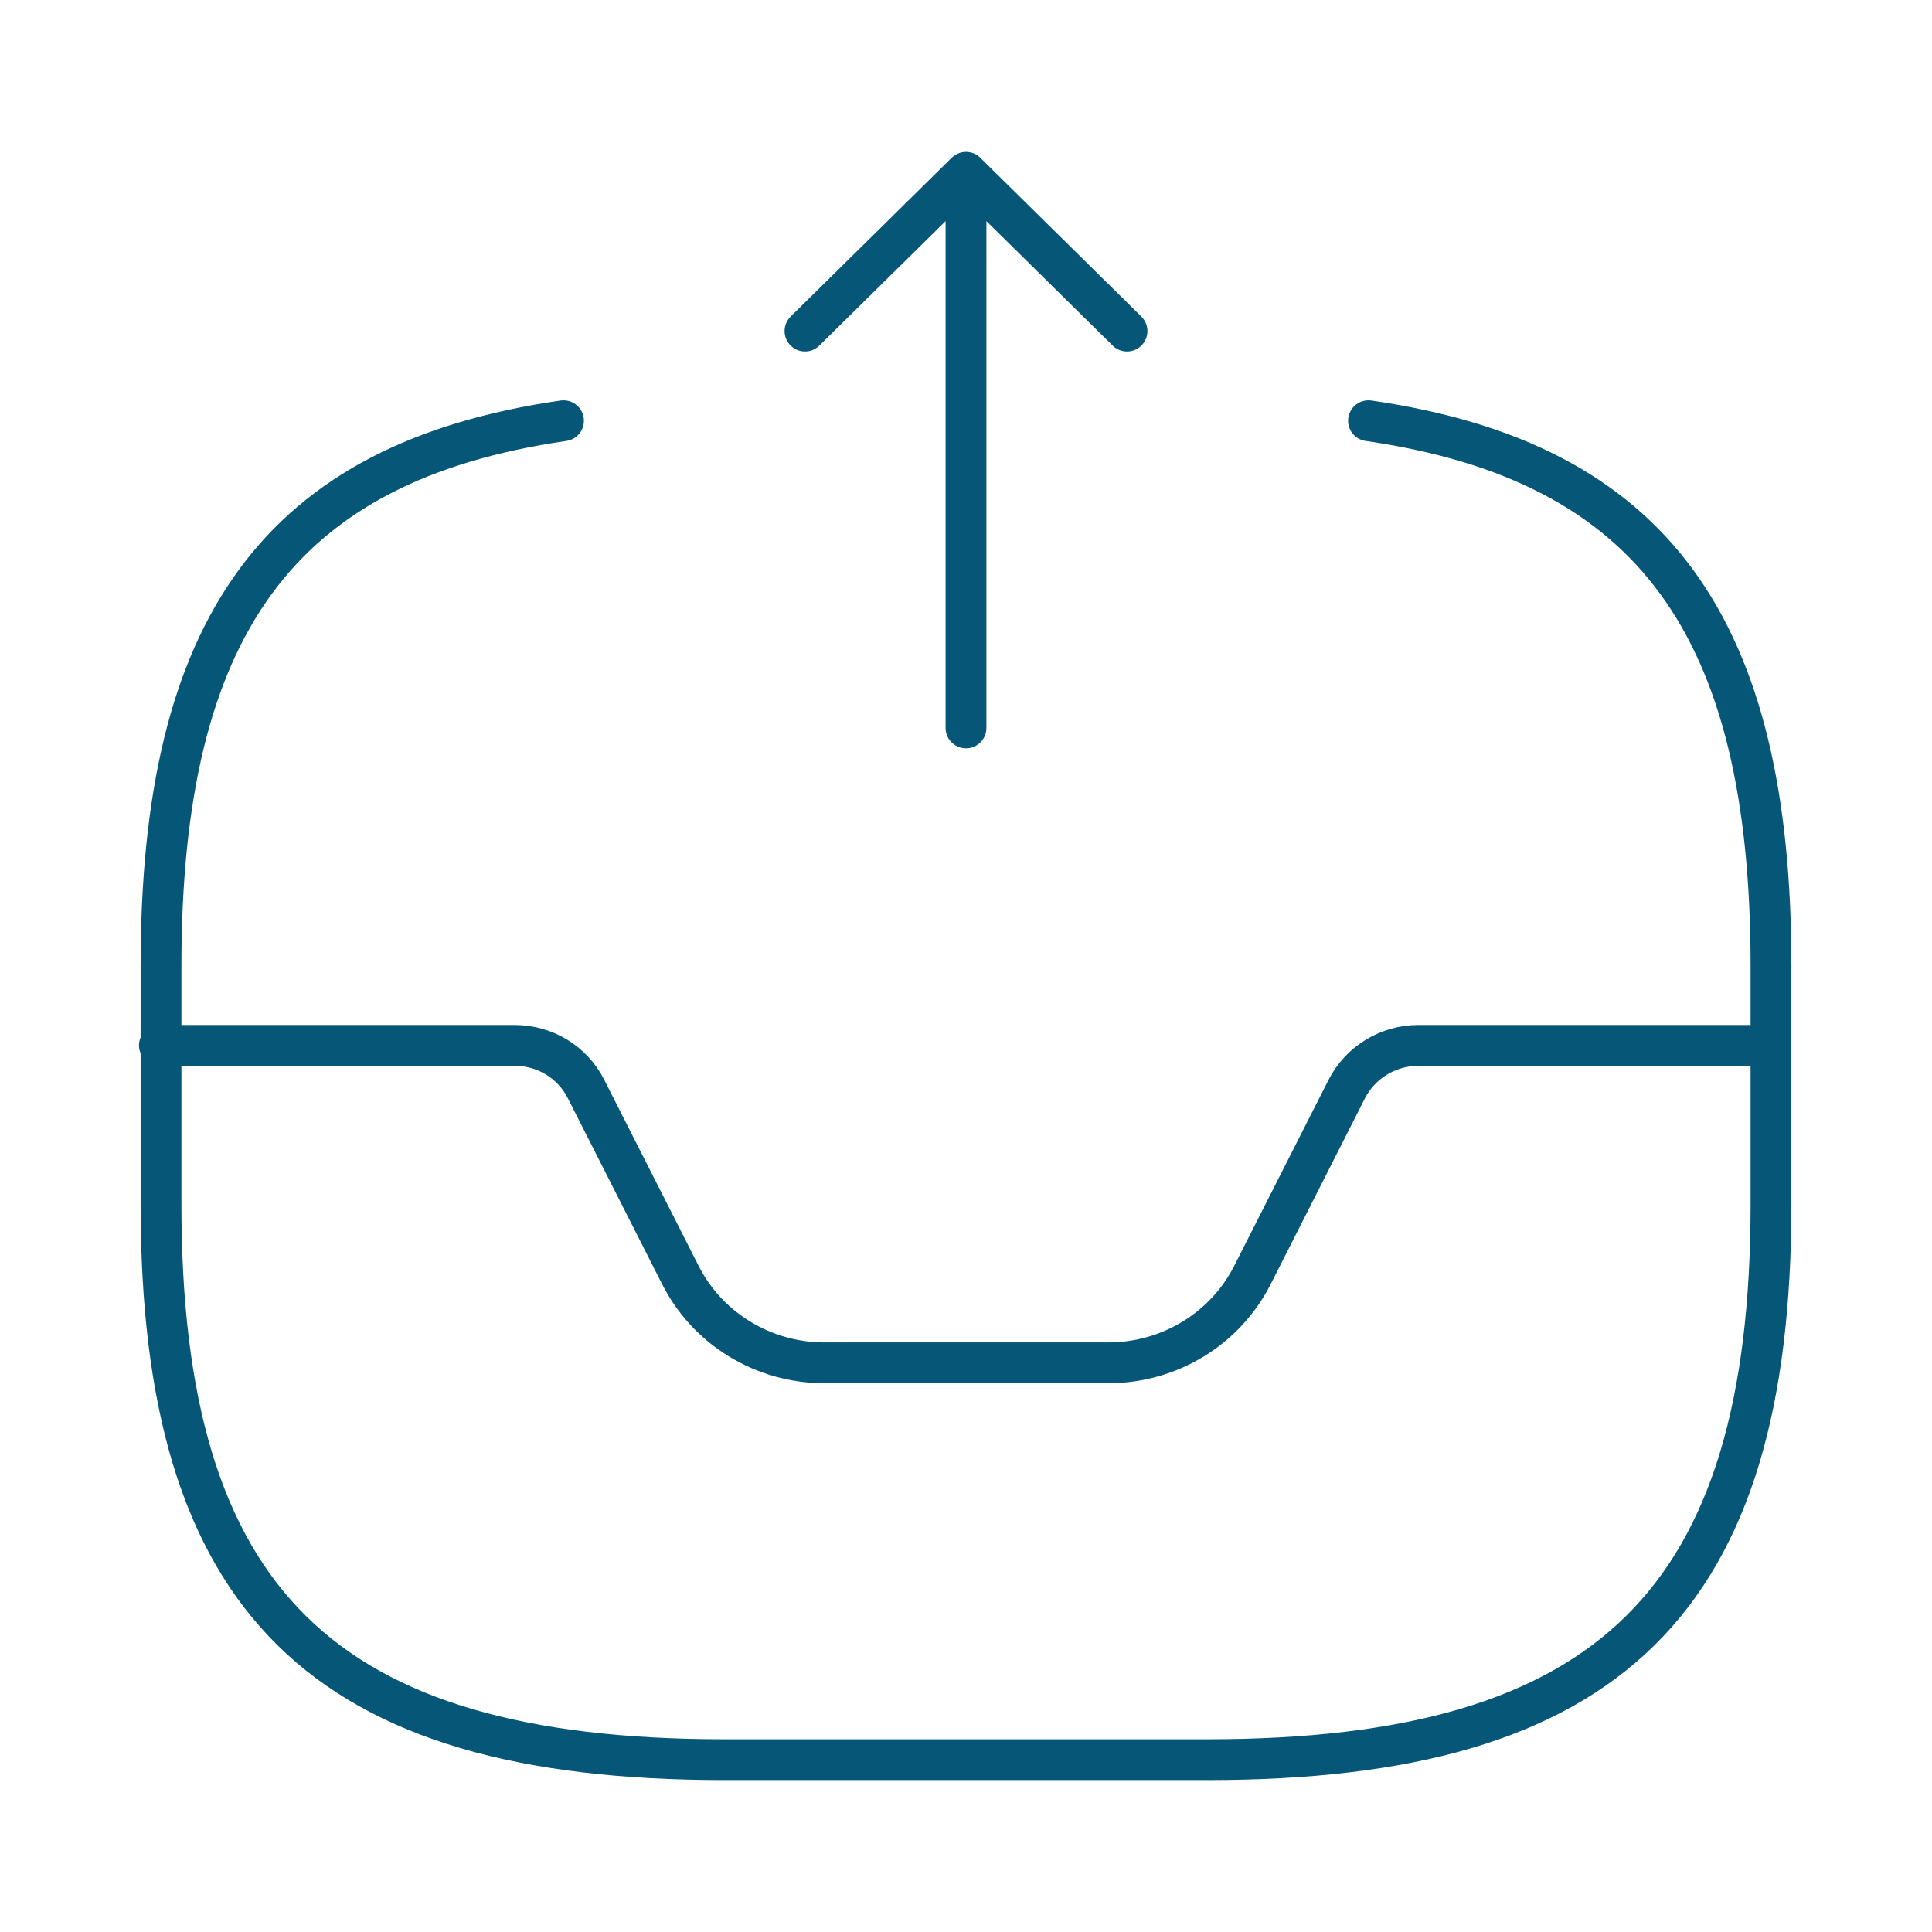 <svg width="60" height="60" viewBox="0 0 71 70" fill="none" xmlns="http://www.w3.org/2000/svg">
<path d="M35.5 26.25V5.833L29.583 11.667M35.5 5.833L41.417 11.667M5.858 37.917H18.904C20.028 37.917 21.034 38.529 21.537 39.521L24.998 46.346C25.488 47.318 26.243 48.136 27.178 48.707C28.114 49.279 29.193 49.583 30.293 49.583H40.736C41.837 49.583 42.916 49.279 43.851 48.707C44.787 48.136 45.542 47.318 46.032 46.346L49.493 39.521C49.739 39.04 50.115 38.635 50.58 38.352C51.044 38.069 51.58 37.918 52.126 37.917H65.024" stroke="#065777" stroke-width="1.5" stroke-linecap="round" stroke-linejoin="round"/>
<path d="M20.708 14.962C10.236 16.479 5.917 22.546 5.917 35V43.75C5.917 58.333 11.833 64.167 26.625 64.167H44.375C59.167 64.167 65.083 58.333 65.083 43.75V35C65.083 22.546 60.764 16.479 50.292 14.962" stroke="#065777" stroke-width="1.5" stroke-linecap="round" stroke-linejoin="round"/>
</svg>
